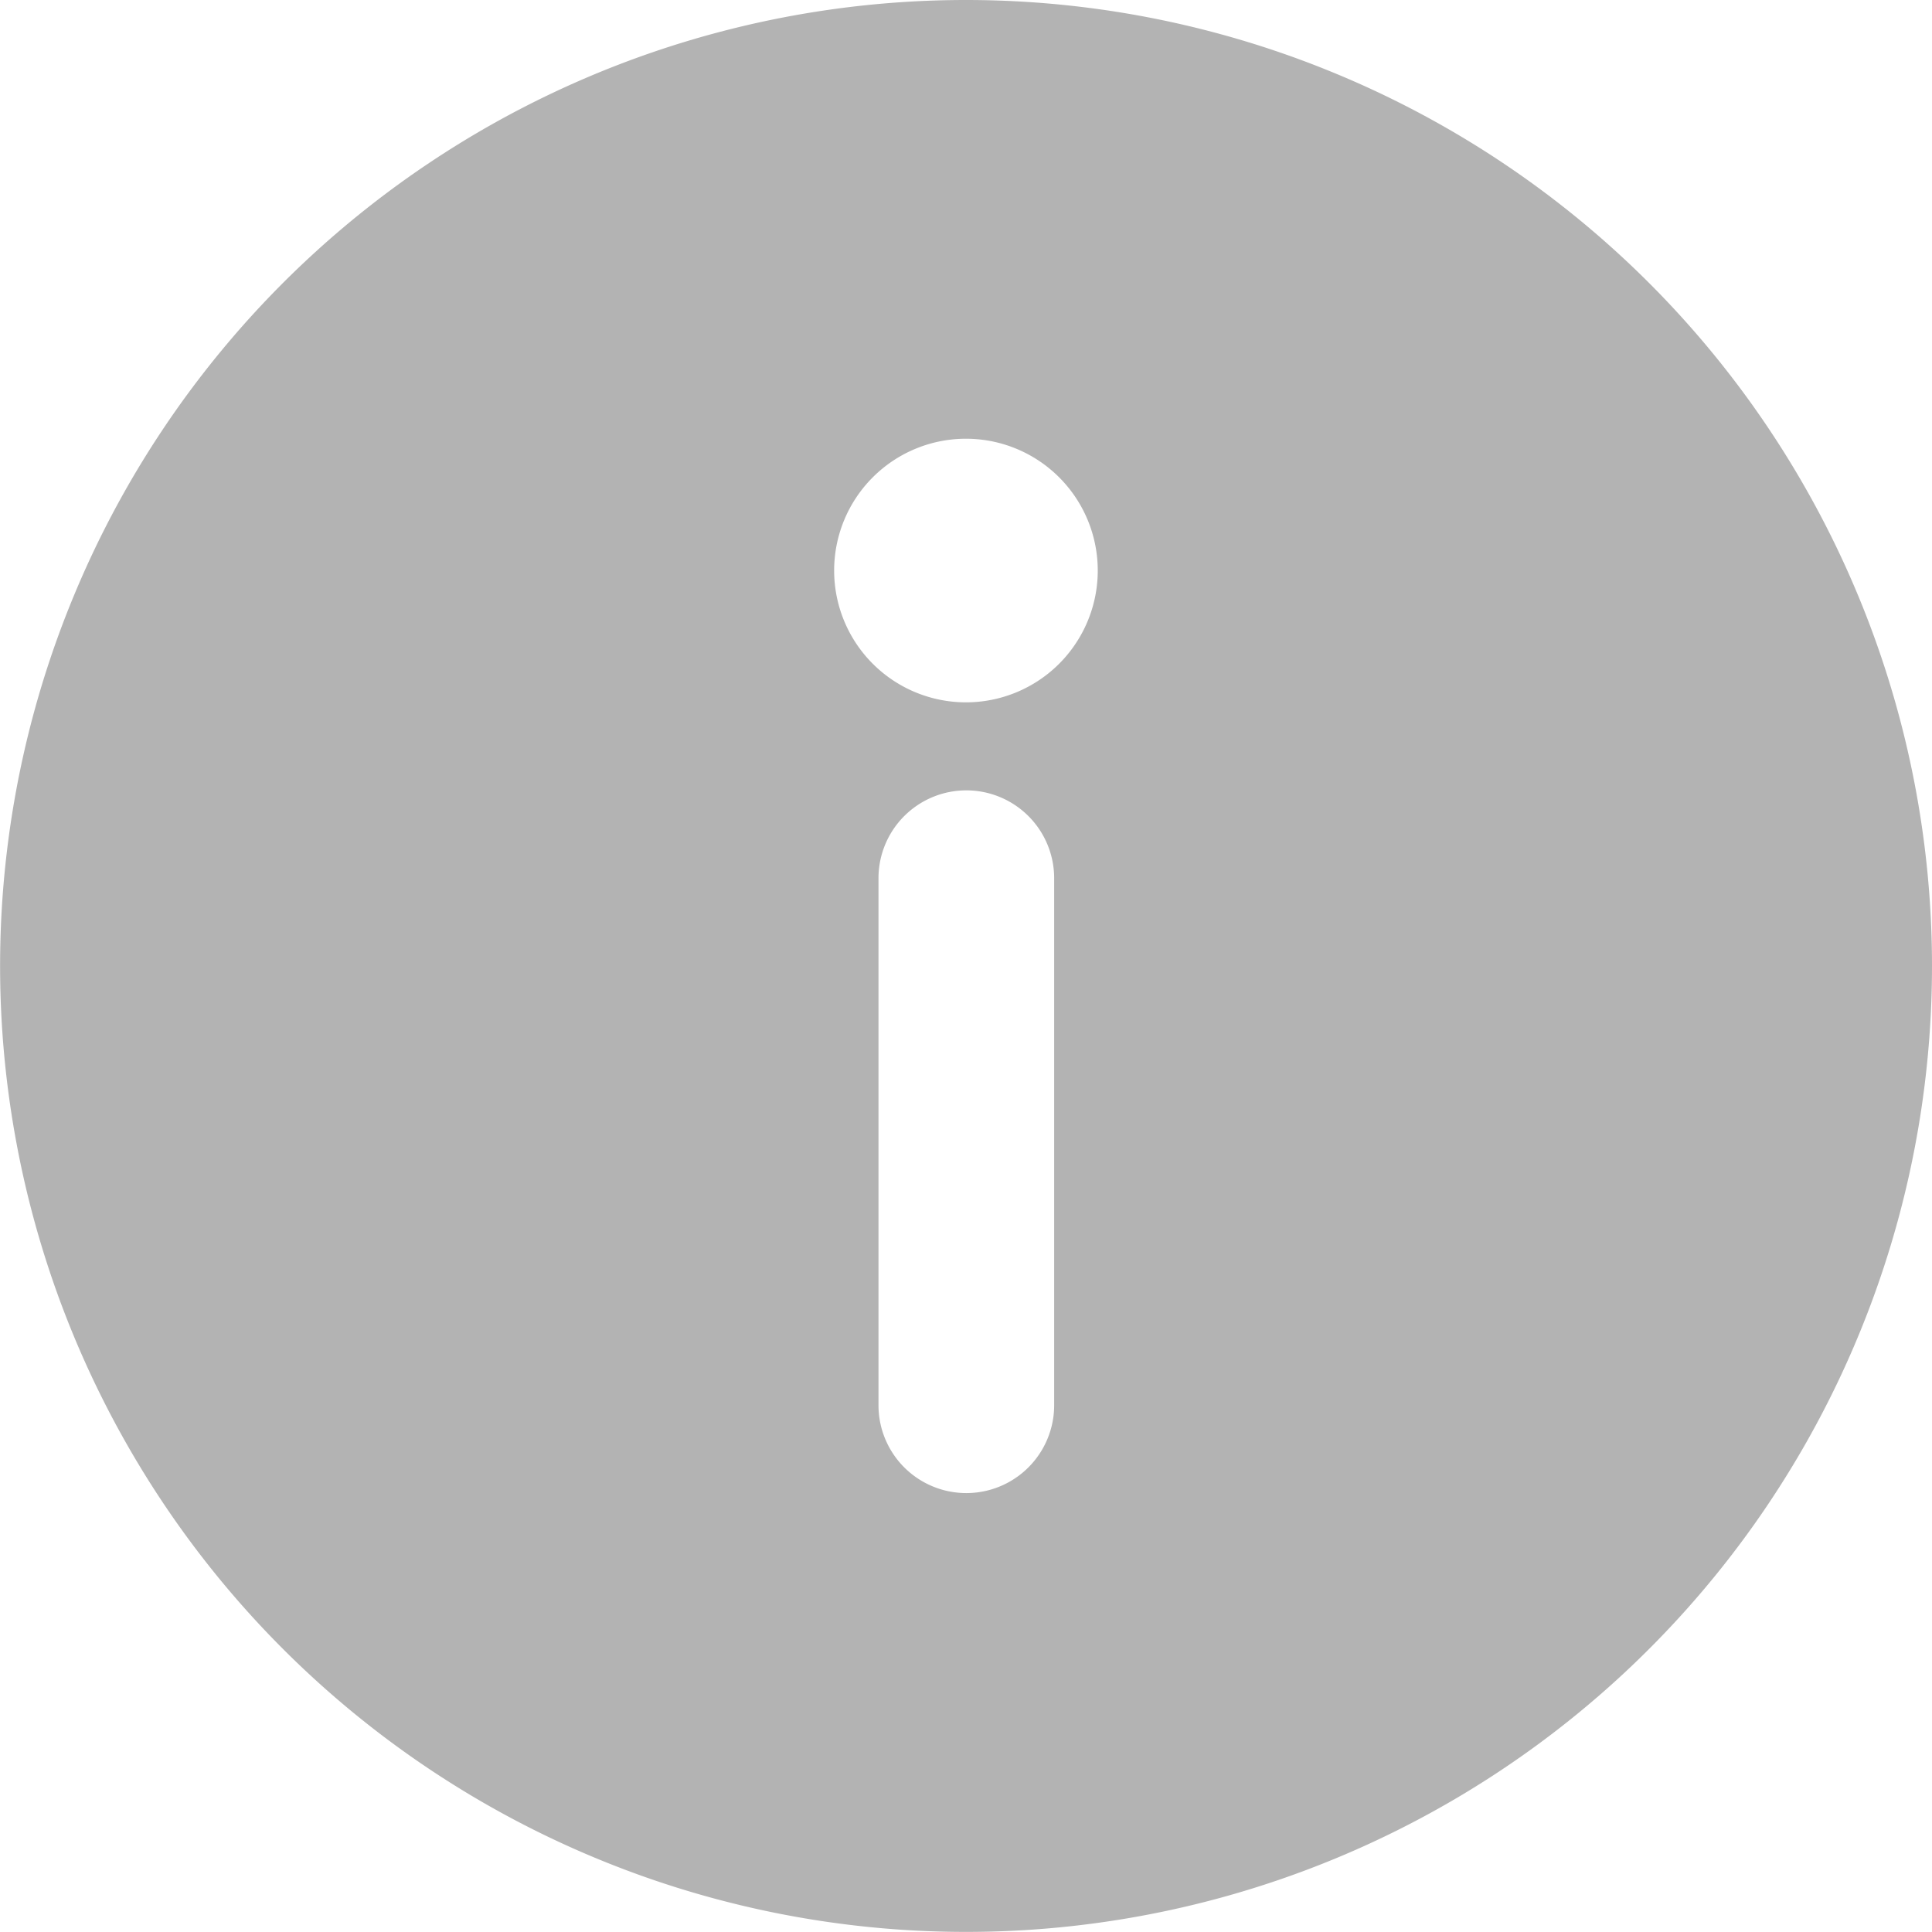 <svg xmlns="http://www.w3.org/2000/svg" width="20.829" height="20.829" viewBox="0 0 20.829 20.829">
  <path id="Path_26236" data-name="Path 26236" d="M10.413,0A10.414,10.414,0,1,0,20.828,10.415,10.415,10.415,0,0,0,10.413,0Zm0,4.73A1.421,1.421,0,1,1,8.992,6.151,1.421,1.421,0,0,1,10.413,4.73Zm0,3.791a.947.947,0,0,1,.951.943V15.15a.947.947,0,0,1-1.894,0V9.464a.947.947,0,0,1,.944-.943Z" transform="translate(0.001 0)" fill="#b3b3b3"/>
</svg>
